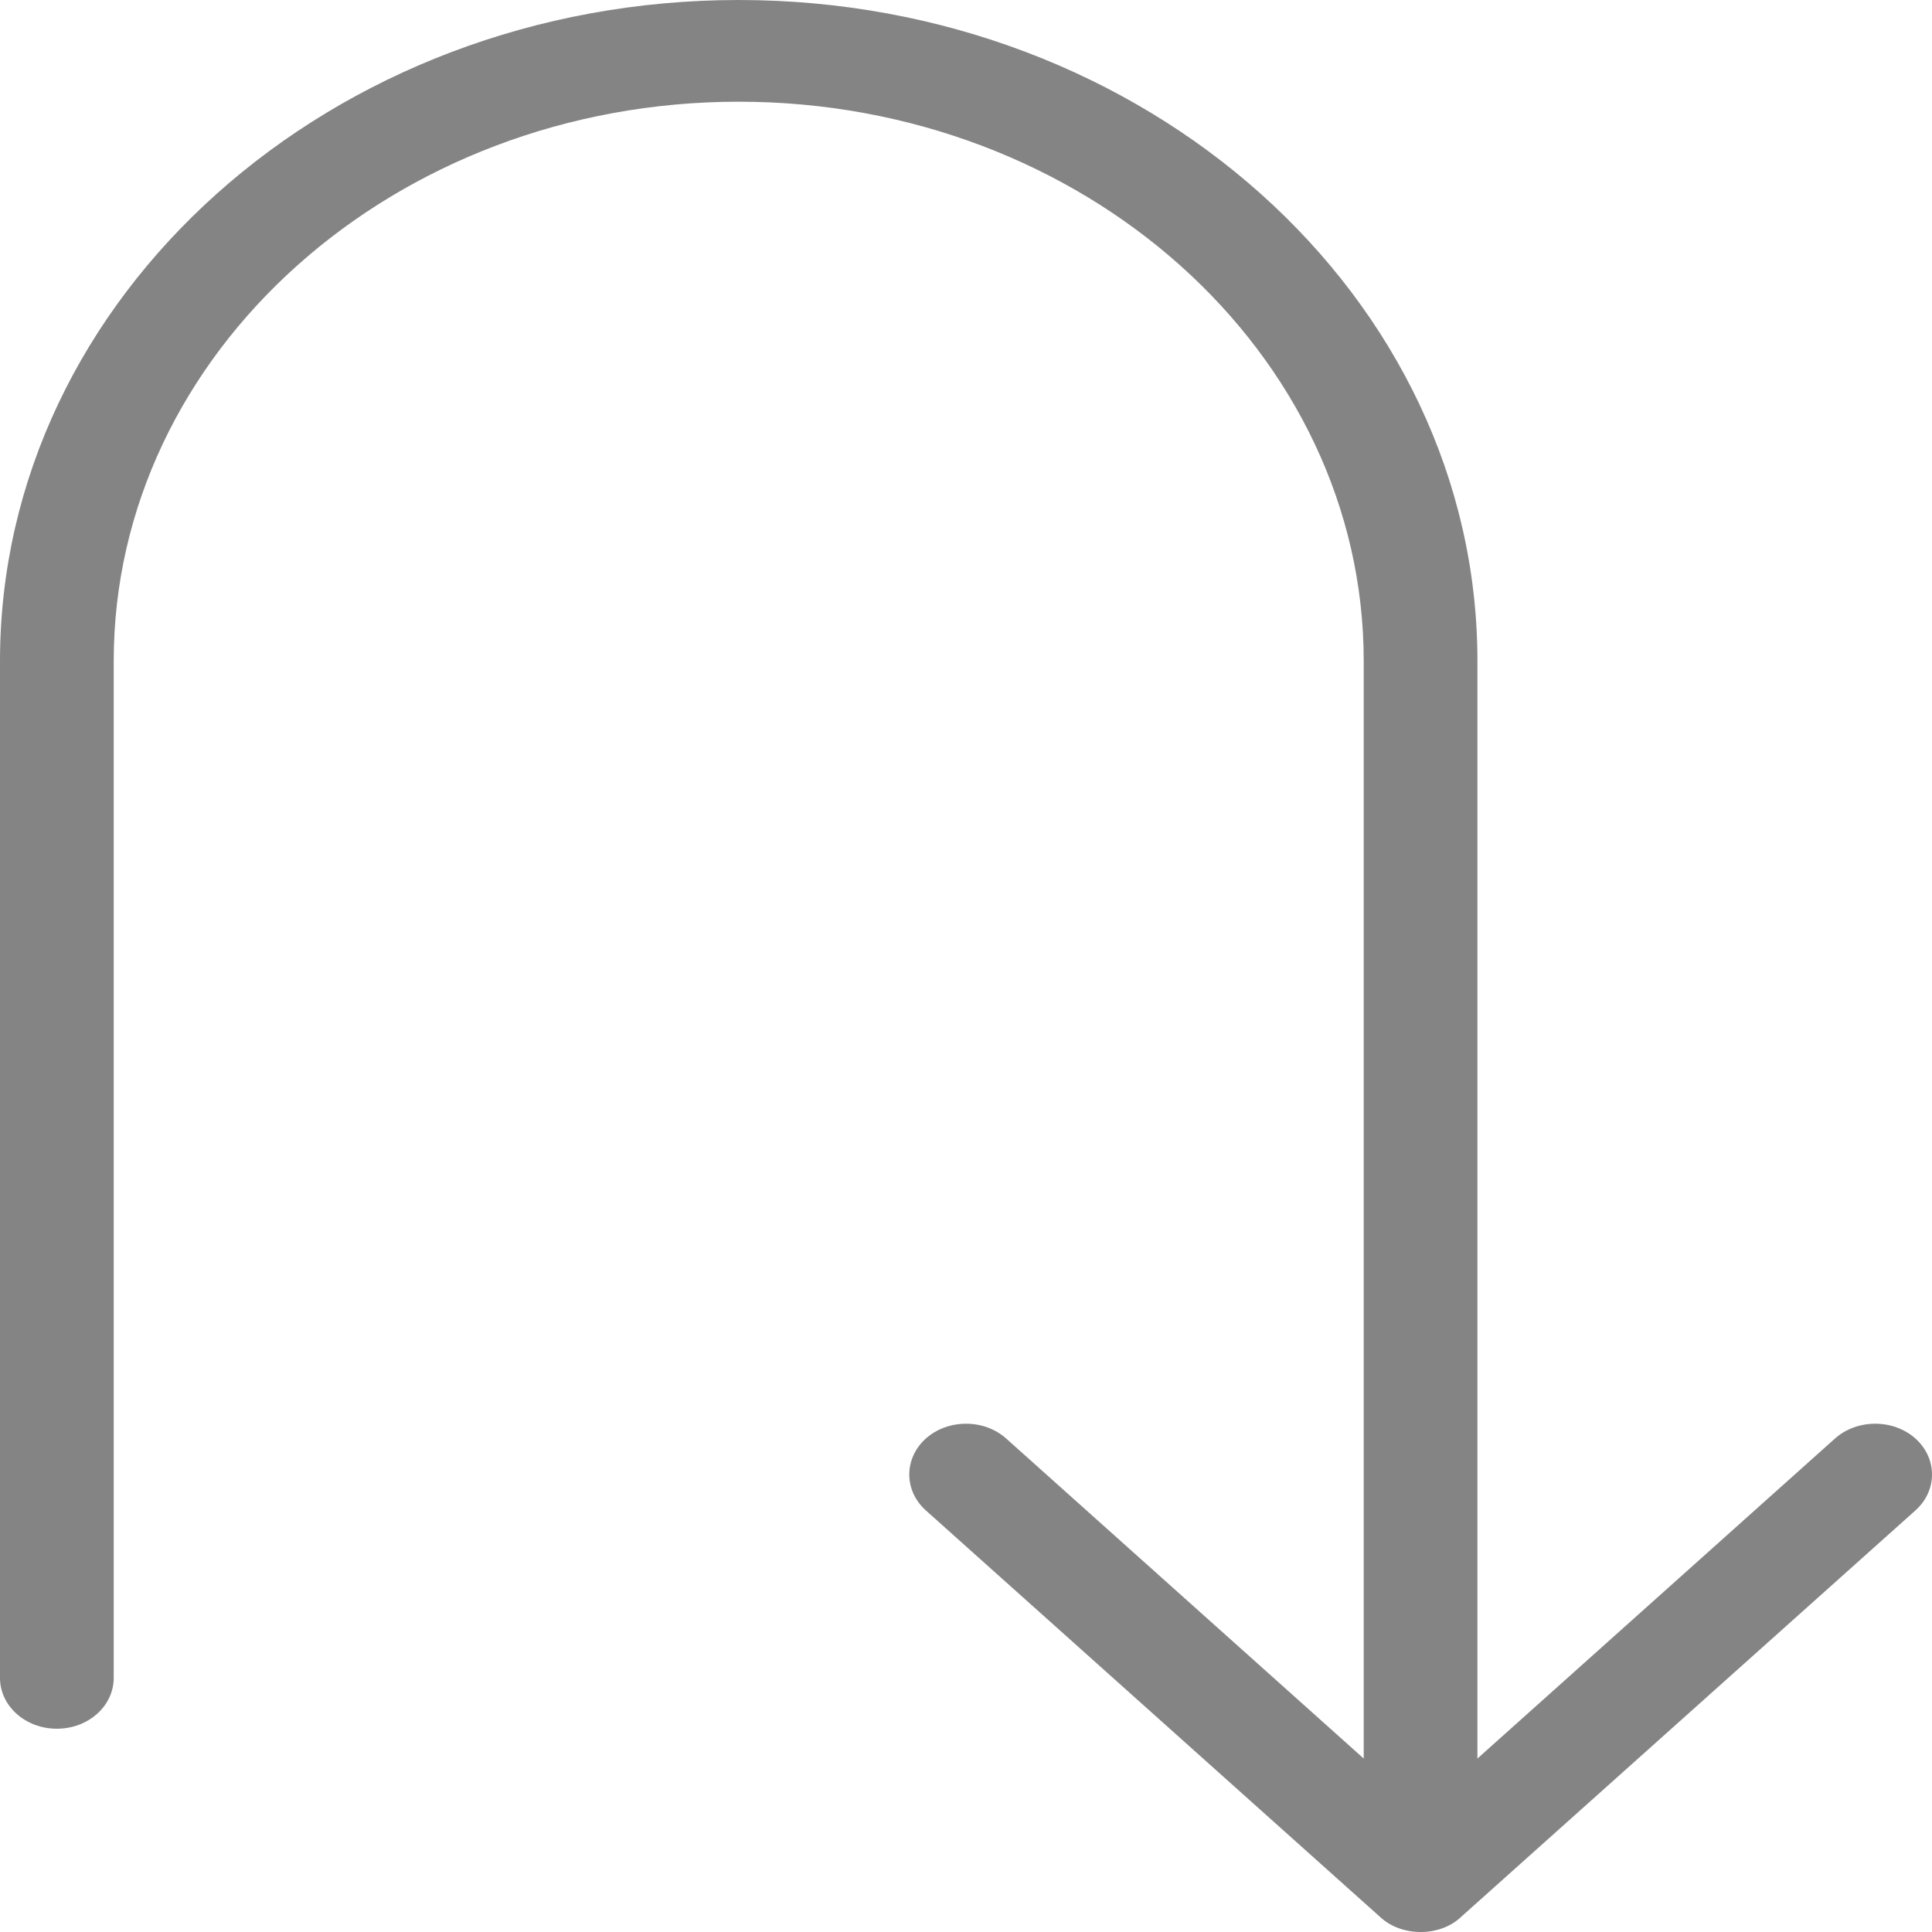 <svg width="14" height="14" viewBox="0 0 14 14" fill="none" xmlns="http://www.w3.org/2000/svg">
<path fill-rule="evenodd" clip-rule="evenodd" d="M7.291 10.424C7.131 10.281 6.87 10.281 6.709 10.424C6.549 10.568 6.549 10.802 6.709 10.945L10.002 13.892C10.156 14.036 10.434 14.036 10.586 13.892L13.88 10.945C14.04 10.802 14.04 10.568 13.88 10.424C13.719 10.281 13.458 10.281 13.297 10.424L10.706 12.743V4.79C10.706 2.149 8.304 0 5.353 0C2.402 0 0 2.149 0 4.79V12.159C0 12.362 0.184 12.527 0.412 12.527C0.64 12.527 0.824 12.362 0.824 12.159V4.79C0.824 2.555 2.856 0.737 5.353 0.737C7.851 0.737 9.882 2.555 9.882 4.79V12.743L7.291 10.424Z" fill="#848484"/>
</svg>
